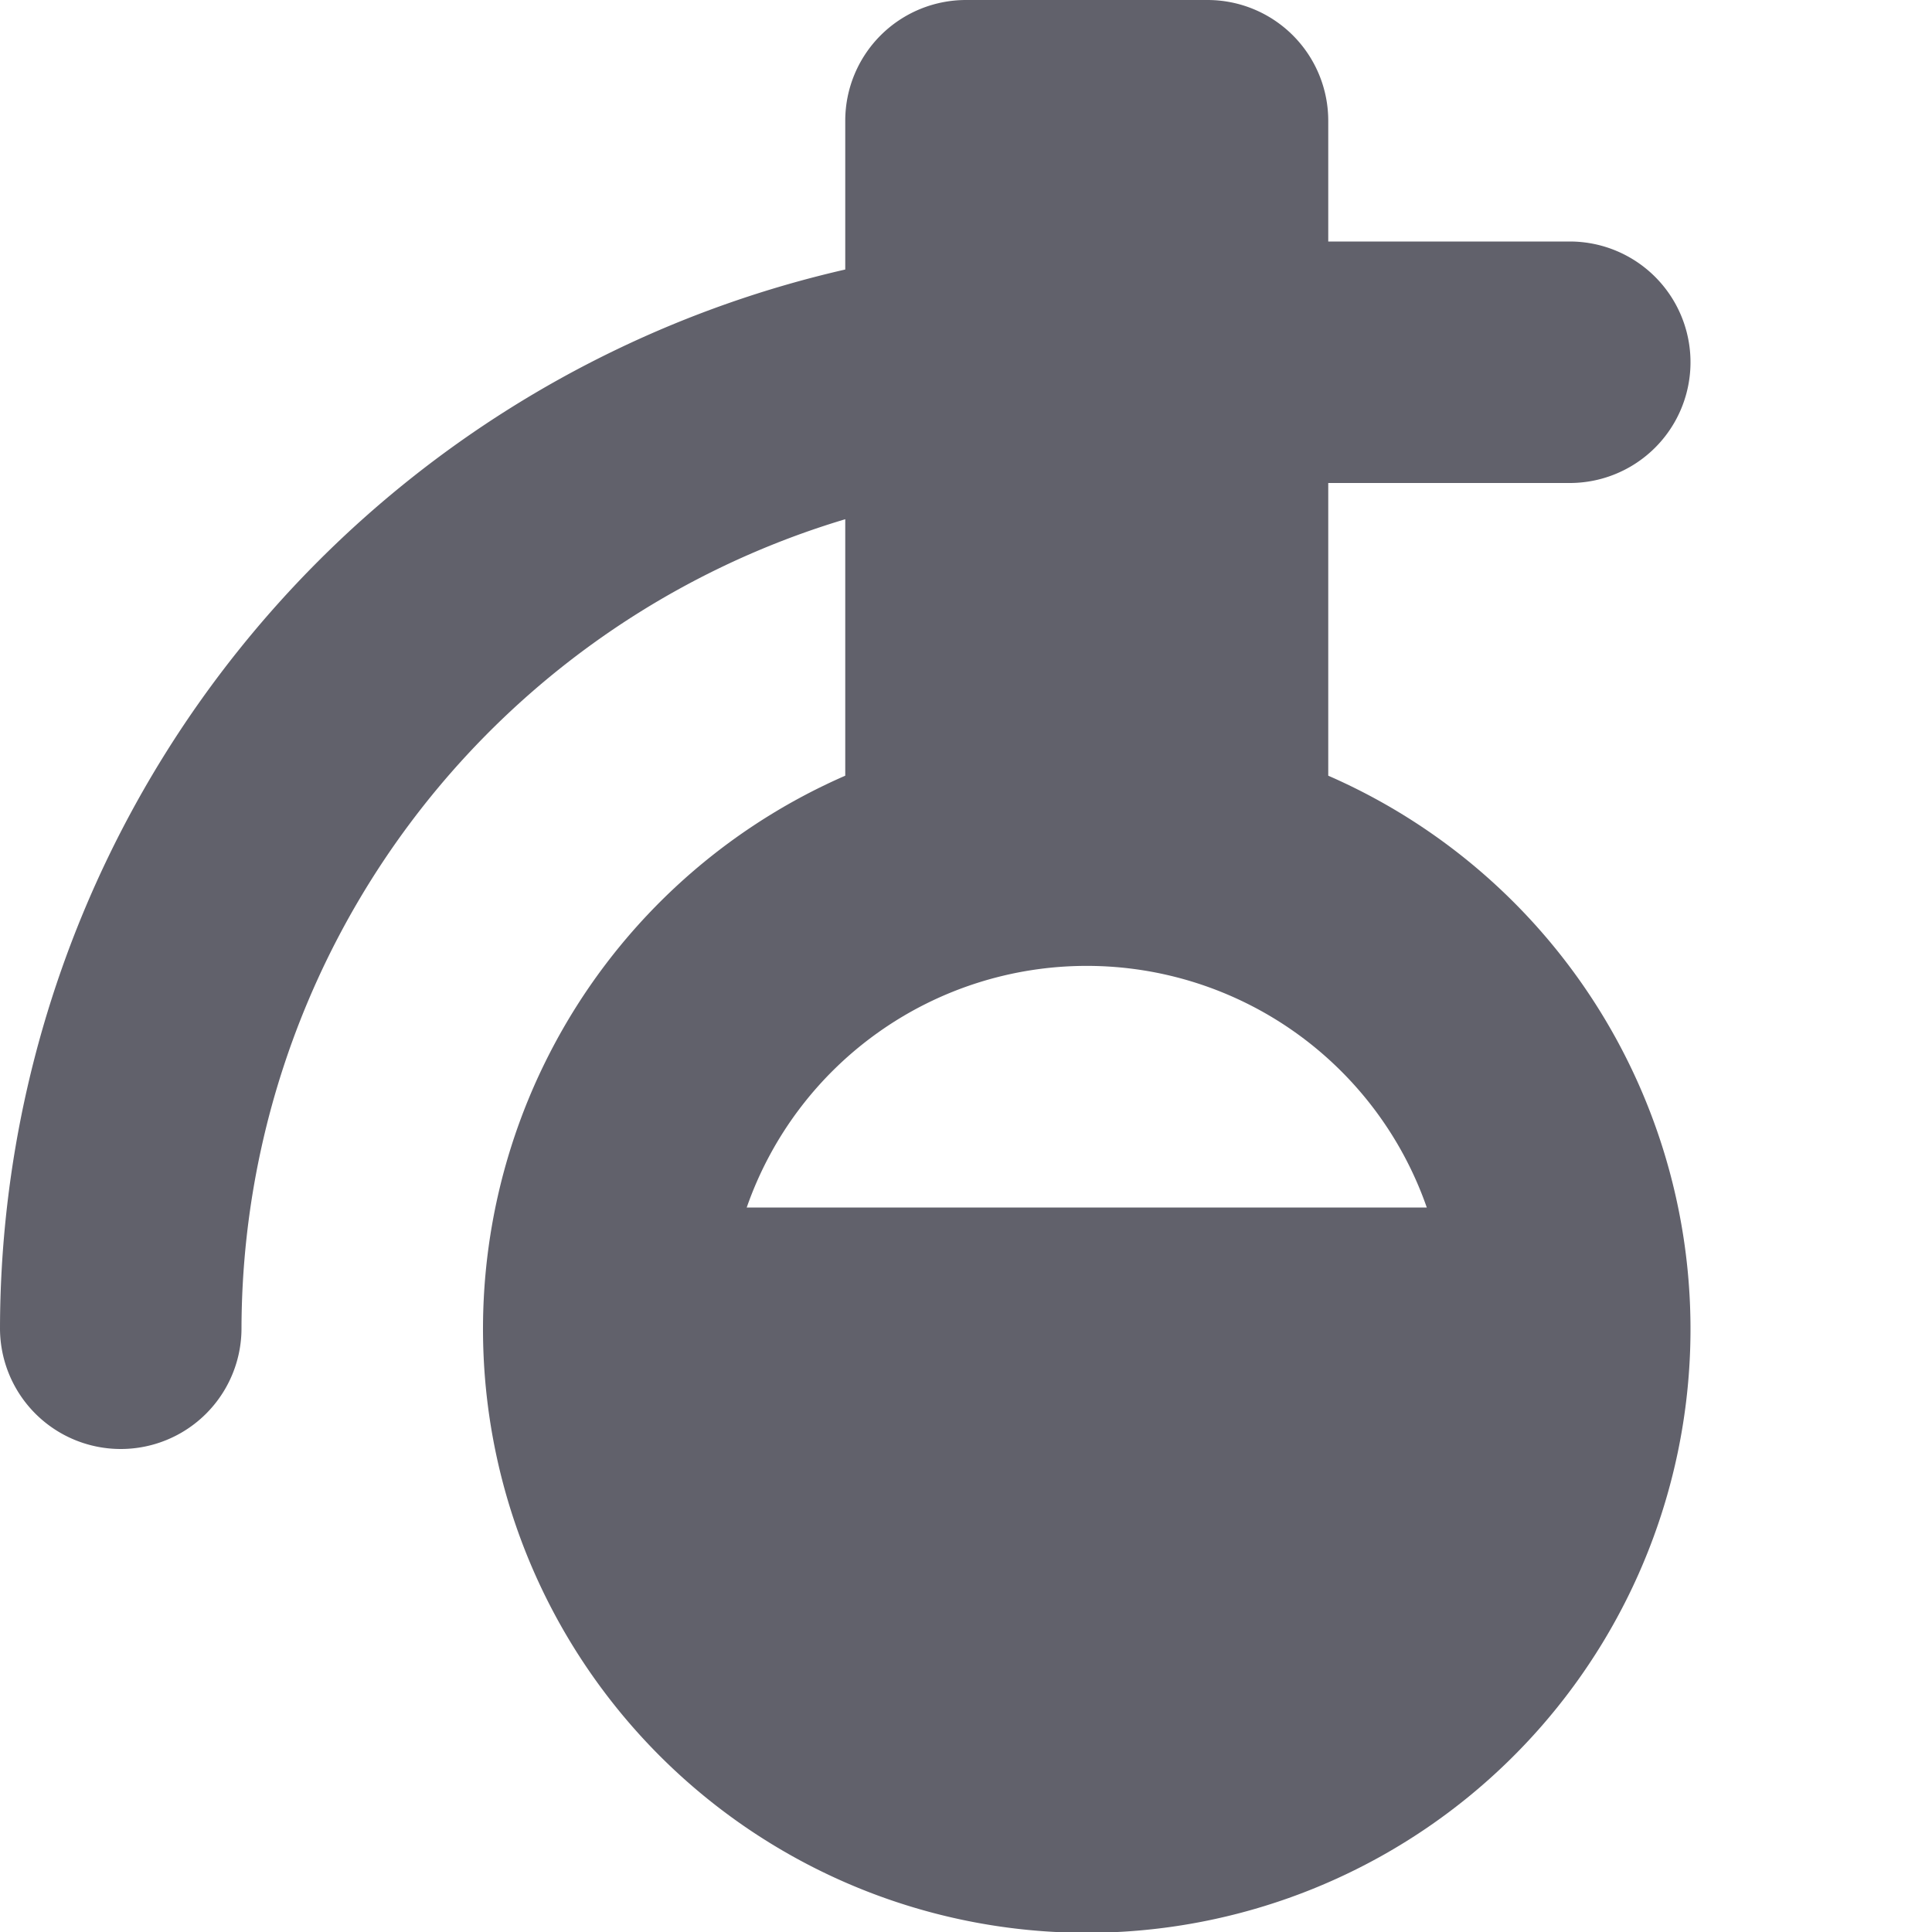 <svg xmlns="http://www.w3.org/2000/svg" height="16" width="16" viewBox="0 0 16 16"><title>perfume</title><g fill="#61616b" class="nc-icon-wrapper"><path d="M11,6.424V4h2a1,1,0,0,0,0-2H11V1a1,1,0,0,0-1-1H8A1,1,0,0,0,7,1V2.232A9.01,9.01,0,0,0,0,11a1,1,0,0,0,2,0A7.01,7.01,0,0,1,7,4.3V6.424a5,5,0,1,0,4,0ZM6.184,10a2.982,2.982,0,0,1,5.632,0Z" fill="#61616b"></path></g></svg>